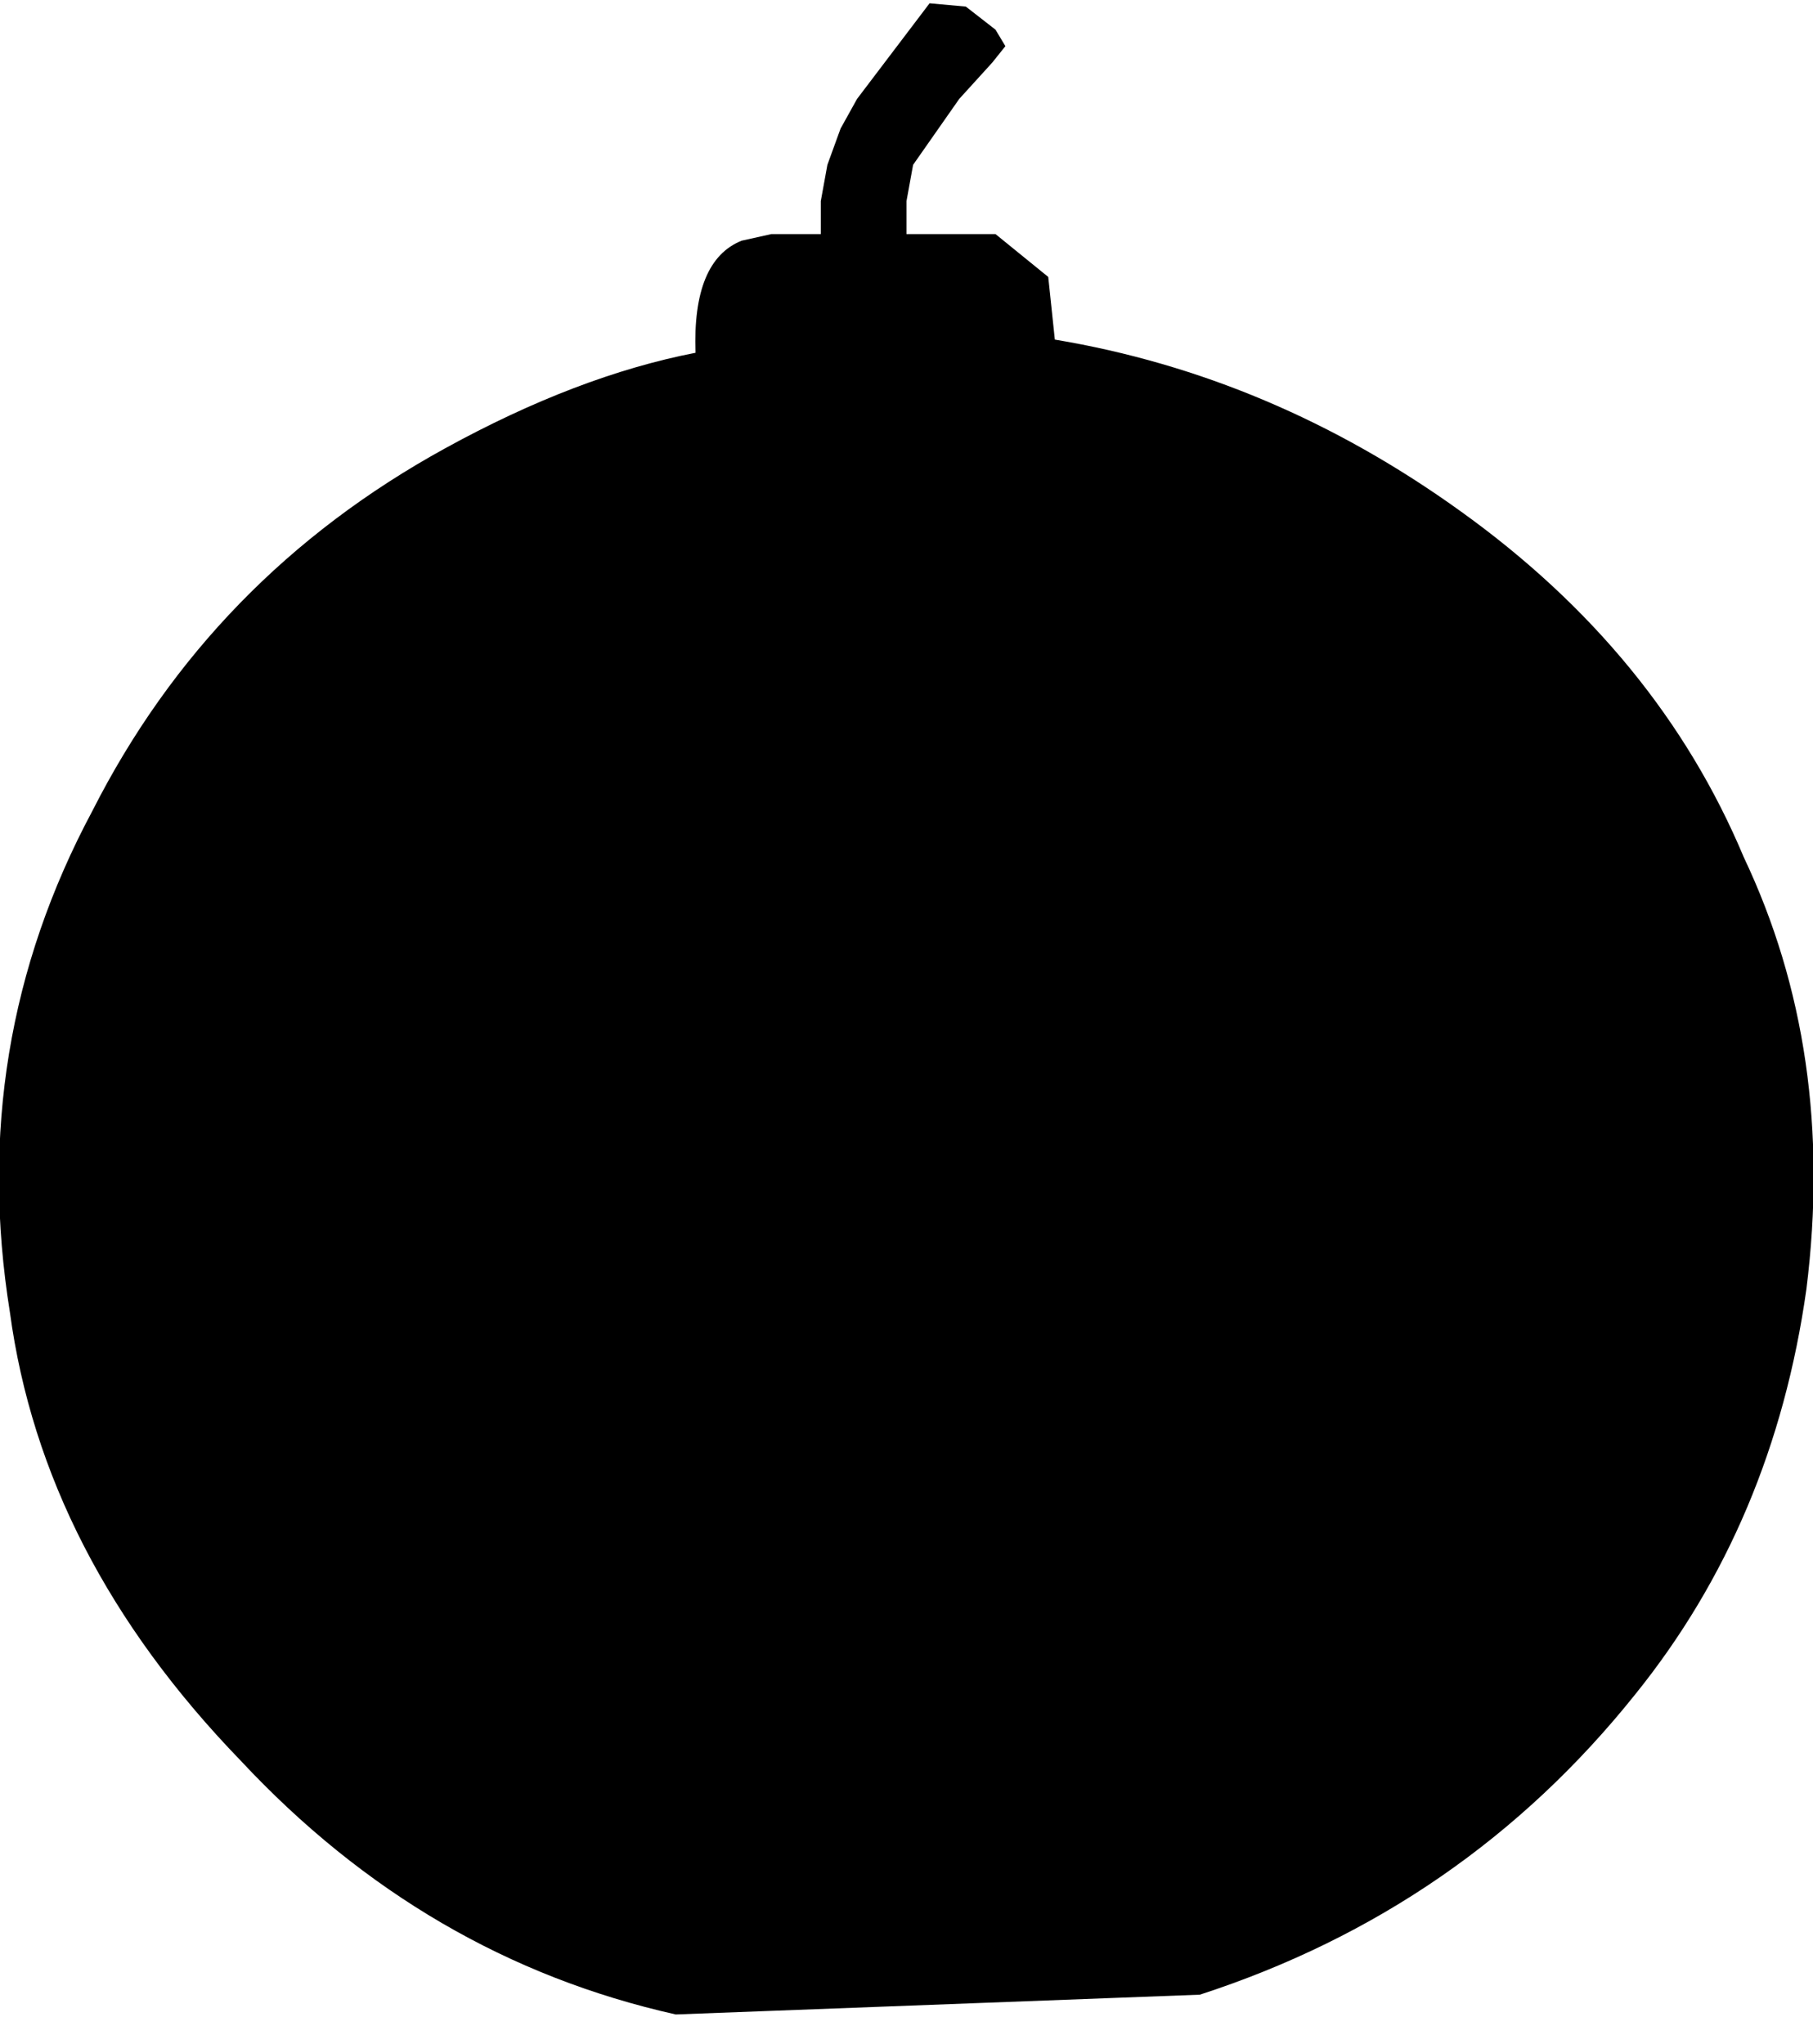 <?xml version="1.0" encoding="UTF-8" standalone="no"?>
<svg xmlns:xlink="http://www.w3.org/1999/xlink" height="31.0px" width="27.5px" xmlns="http://www.w3.org/2000/svg">
  <g transform="matrix(1.0, 0.0, 0.0, 1.0, -386.55, -237.6)">
    <path d="M408.7 245.35 Q411.7 247.5 413.0 250.6 414.4 253.55 413.95 257.15 413.45 260.7 411.35 263.3 408.75 266.55 404.75 267.85 L396.8 268.15 Q393.0 267.3 390.2 264.3 387.2 261.2 386.7 257.5 386.05 253.45 387.95 249.9 389.75 246.35 393.3 244.4 395.3 243.3 397.1 242.95 397.05 241.55 397.8 241.25 L398.25 241.15 399.0 241.15 399.0 240.65 399.1 240.1 399.3 239.55 399.55 239.1 400.65 237.65 401.2 237.7 401.65 238.05 401.8 238.3 401.6 238.55 401.1 239.1 400.4 240.1 400.3 240.65 400.3 241.15 401.65 241.15 402.45 241.8 402.55 242.75 Q405.85 243.3 408.7 245.35" fill="#000000" fill-rule="evenodd" stroke="none"/>
  </g>
</svg>
